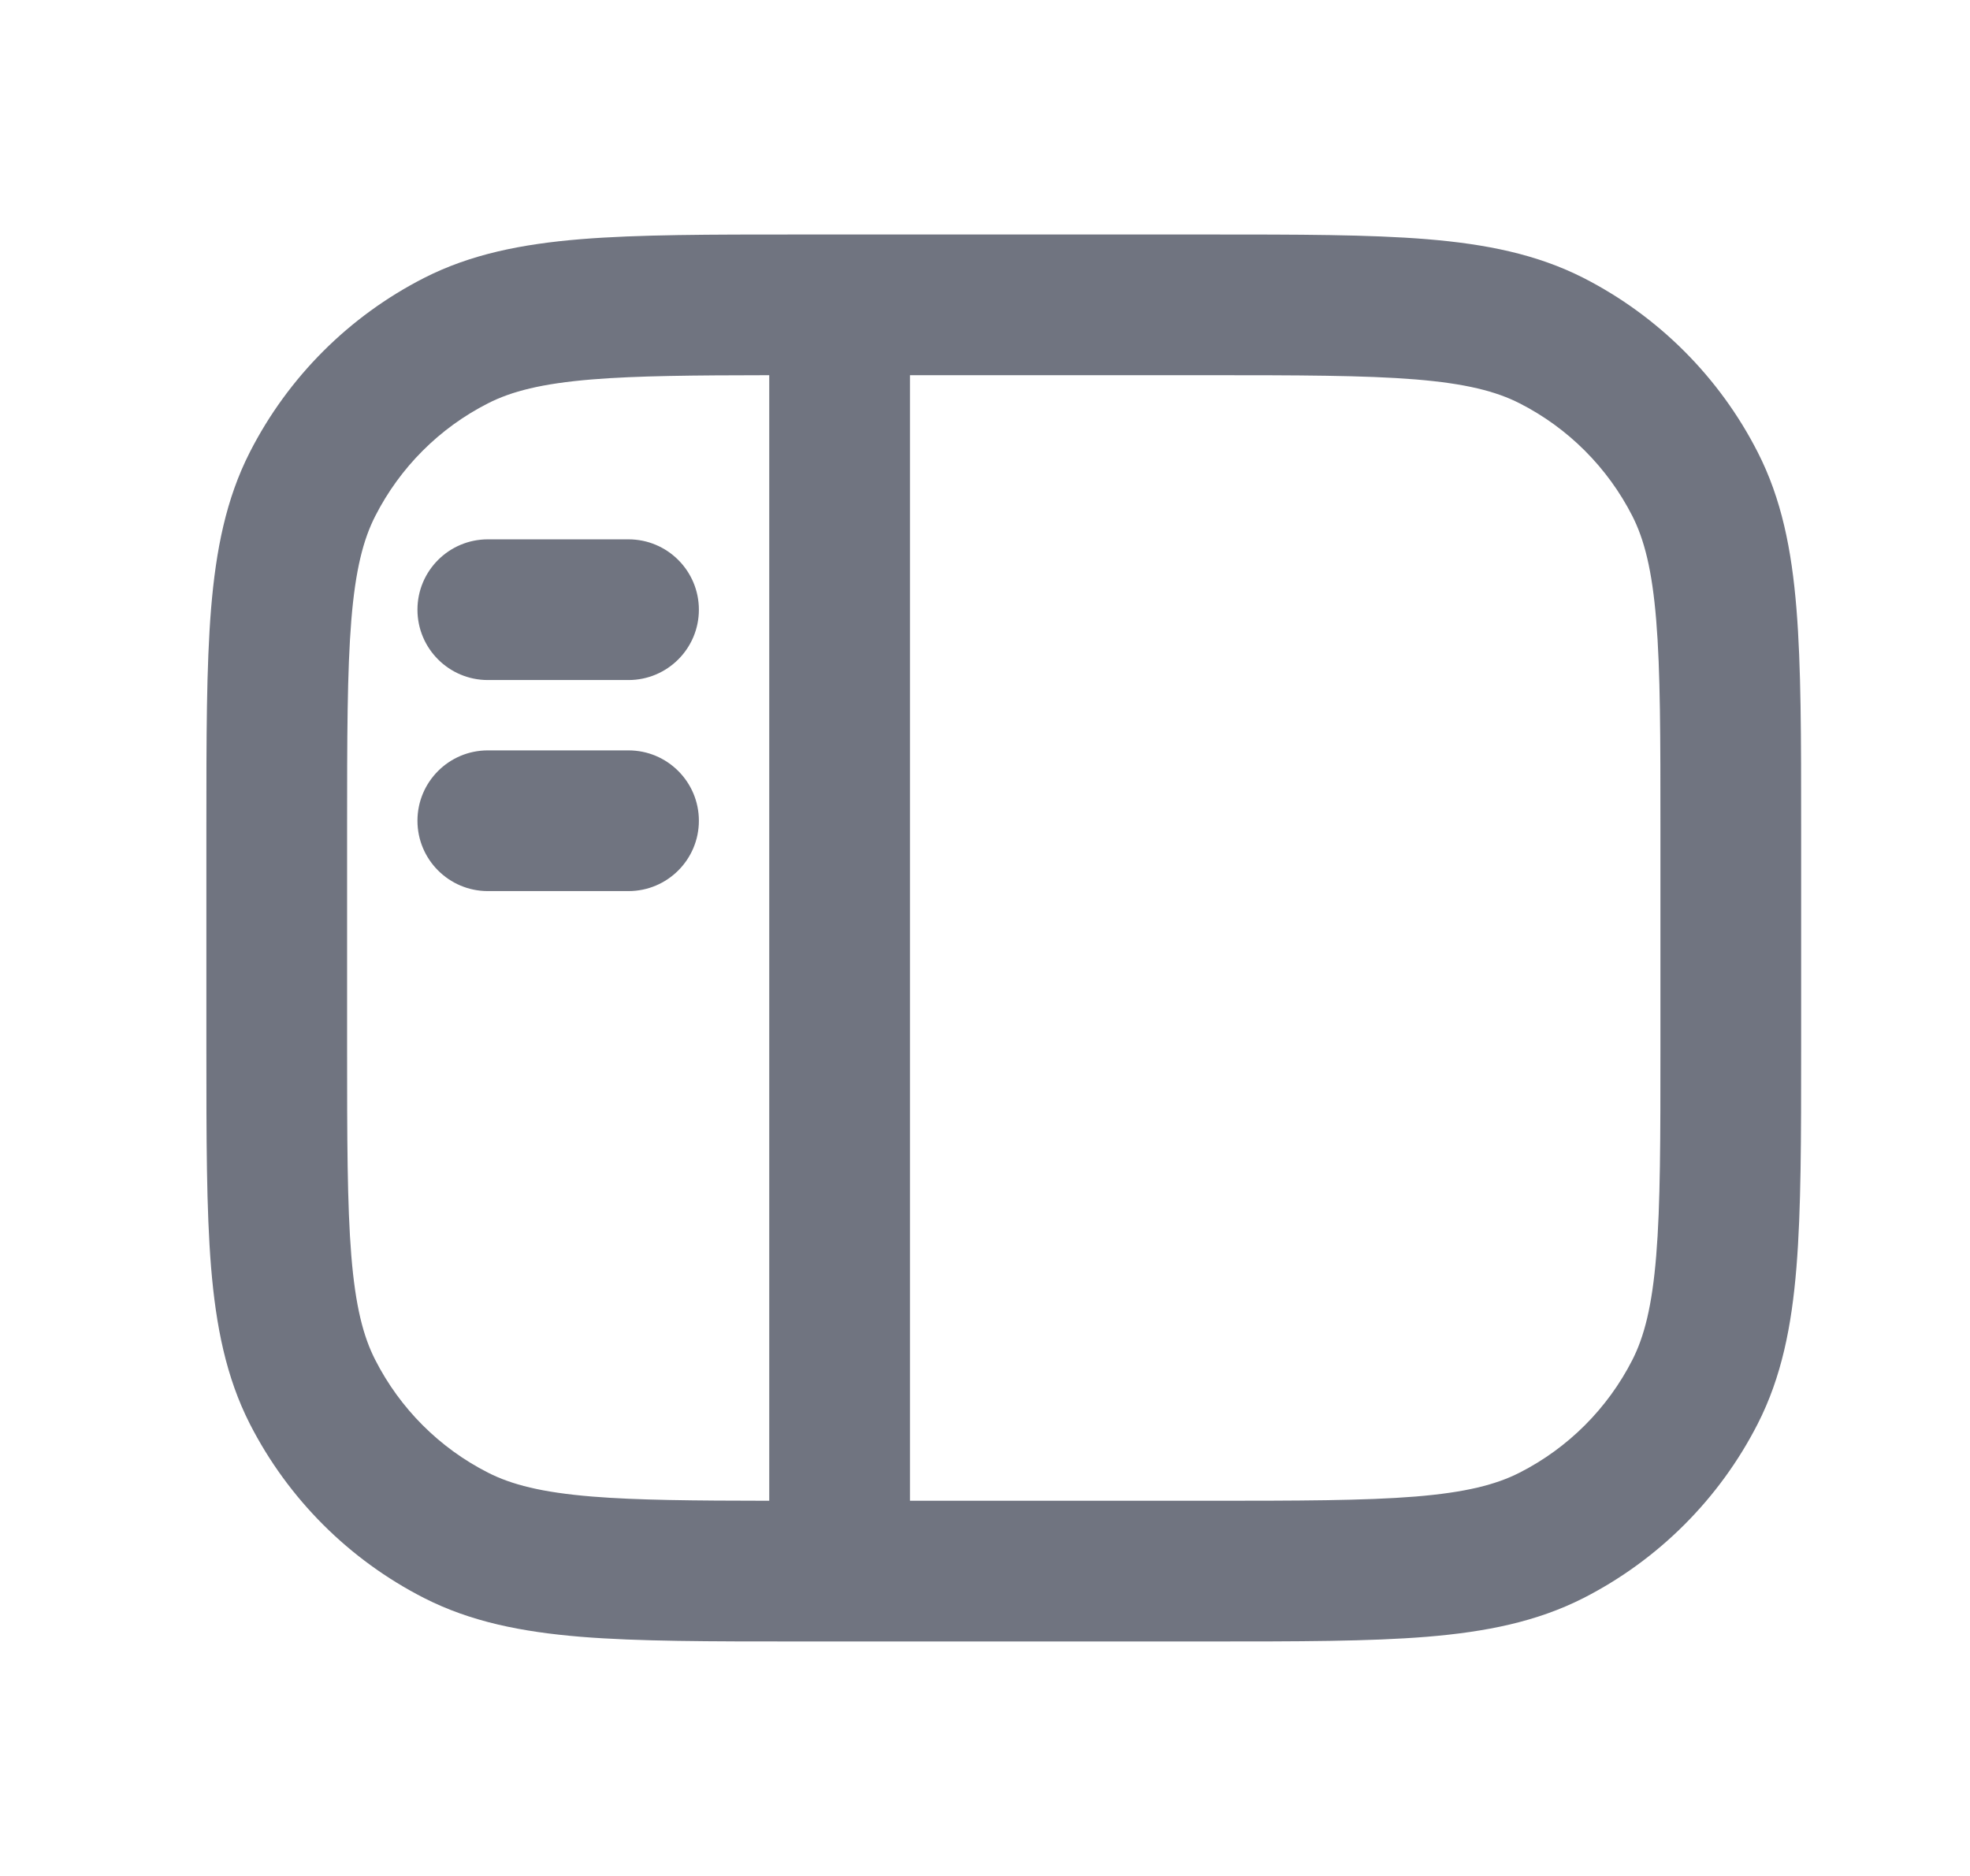<svg width="21" height="20" viewBox="0 0 21 20" fill="none" xmlns="http://www.w3.org/2000/svg">
<path fill-rule="evenodd" clip-rule="evenodd" d="M12.883 2.5H8.518H8.518C7.565 2.5 6.805 2.5 6.19 2.55C5.56 2.602 5.018 2.71 4.521 2.963C3.721 3.371 3.071 4.021 2.663 4.821C2.41 5.318 2.302 5.86 2.25 6.49C2.2 7.104 2.2 7.865 2.2 8.817V8.817V11.183C2.2 12.135 2.2 12.896 2.25 13.51C2.302 14.14 2.41 14.682 2.663 15.18C3.071 15.979 3.721 16.629 4.521 17.037C5.018 17.29 5.56 17.398 6.19 17.45C6.805 17.5 7.565 17.5 8.518 17.5H12.883C13.835 17.5 14.596 17.5 15.21 17.45C15.84 17.398 16.382 17.29 16.88 17.037C17.679 16.629 18.329 15.979 18.737 15.18C18.991 14.682 19.099 14.14 19.15 13.51C19.2 12.896 19.2 12.135 19.2 11.183V11.183V8.817V8.817C19.2 7.865 19.2 7.104 19.15 6.49C19.099 5.86 18.991 5.318 18.737 4.821C18.329 4.021 17.679 3.371 16.88 2.963C16.382 2.71 15.84 2.602 15.21 2.55C14.596 2.5 13.835 2.5 12.883 2.5ZM5.202 4.3C5.453 4.172 5.775 4.089 6.312 4.045C6.792 4.006 7.39 4.001 8.2 4V16C7.39 15.999 6.792 15.994 6.312 15.955C5.775 15.911 5.453 15.828 5.202 15.7C4.684 15.437 4.264 15.016 4 14.498C3.872 14.248 3.789 13.925 3.745 13.388C3.701 12.842 3.7 12.143 3.7 11.15V8.85C3.7 7.858 3.701 7.158 3.745 6.612C3.789 6.075 3.872 5.753 4 5.502C4.264 4.984 4.684 4.563 5.202 4.3ZM9.7 16H12.85C13.843 16 14.542 15.999 15.088 15.955C15.625 15.911 15.948 15.828 16.199 15.7C16.716 15.437 17.137 15.016 17.401 14.498C17.528 14.248 17.611 13.925 17.655 13.388C17.7 12.842 17.7 12.143 17.7 11.15V8.85C17.7 7.858 17.7 7.158 17.655 6.612C17.611 6.075 17.528 5.753 17.401 5.502C17.137 4.984 16.716 4.563 16.199 4.3C15.948 4.172 15.625 4.089 15.088 4.045C14.542 4.001 13.843 4 12.85 4H9.7V16ZM4.45 6.5C4.45 6.086 4.786 5.75 5.2 5.75H6.7C7.114 5.75 7.45 6.086 7.45 6.5C7.45 6.914 7.114 7.25 6.7 7.25H5.2C4.786 7.25 4.45 6.914 4.45 6.5ZM5.2 8C4.786 8 4.45 8.336 4.45 8.75C4.45 9.164 4.786 9.5 5.2 9.5H6.7C7.114 9.5 7.45 9.164 7.45 8.75C7.45 8.336 7.114 8 6.7 8H5.2Z" fill="#707480"/>
</svg>
